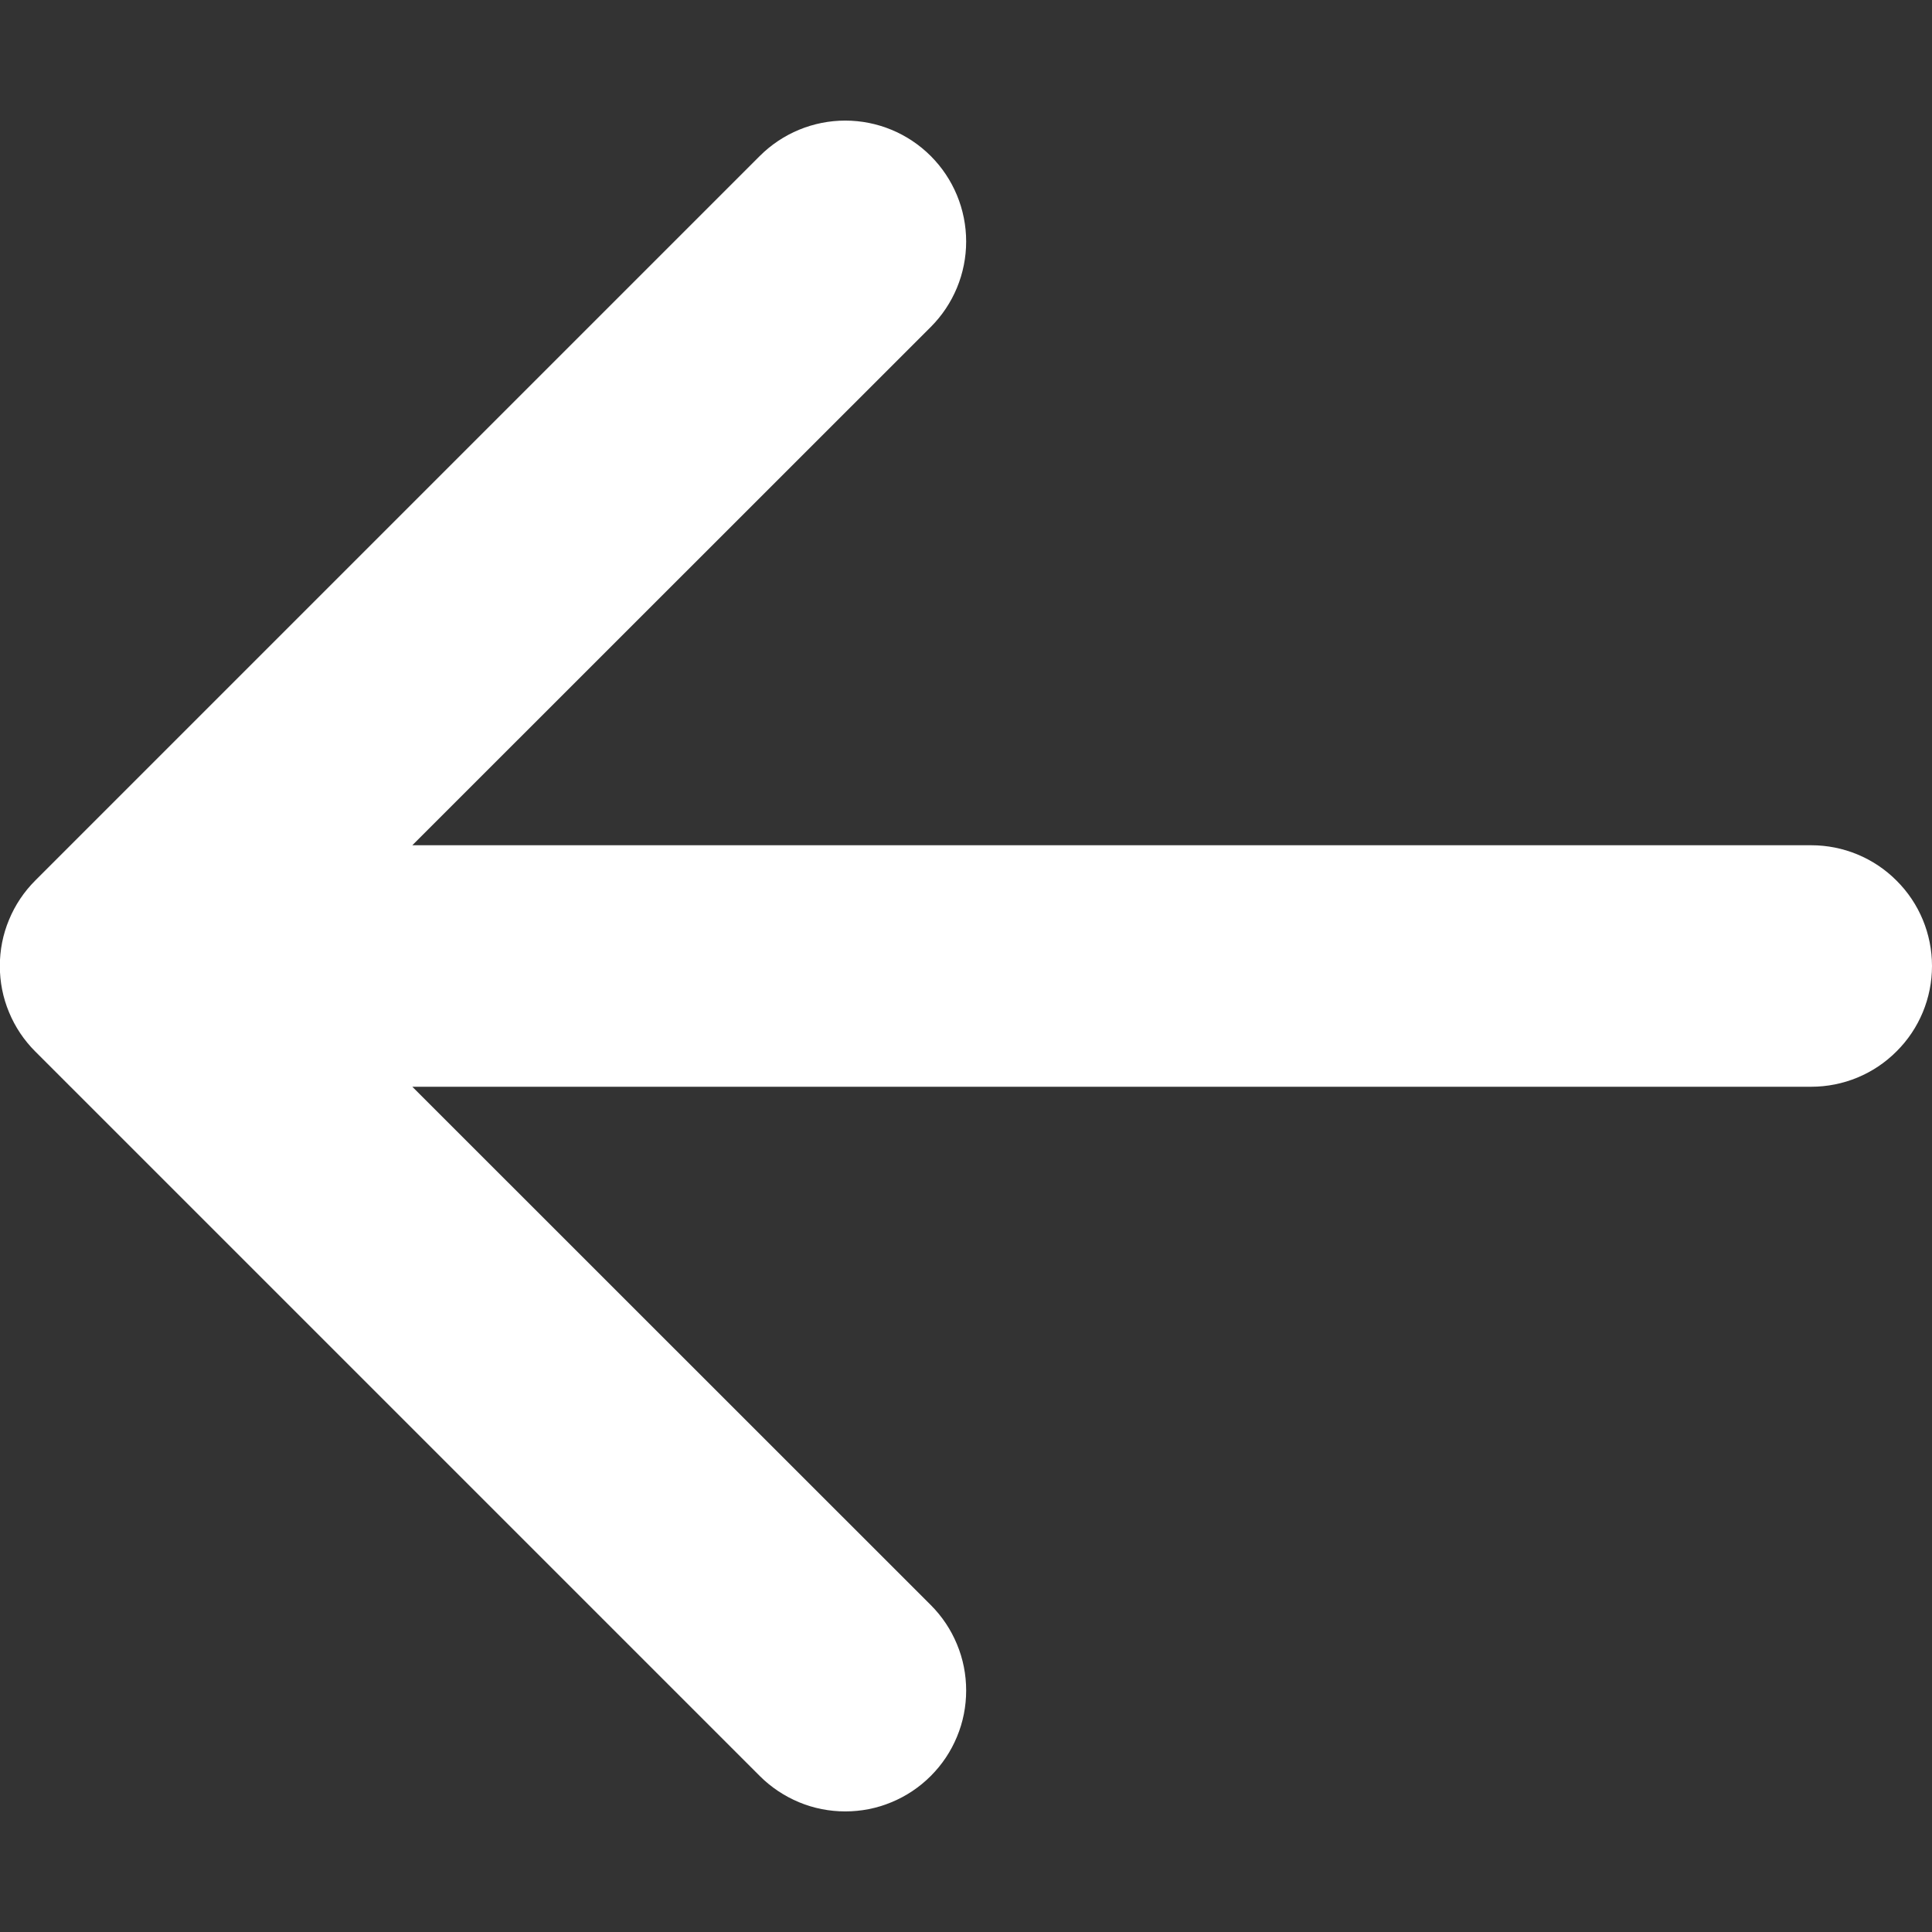 <svg width="12" height="12" viewBox="0 0 12 12" fill="none" xmlns="http://www.w3.org/2000/svg">
<rect x="0" y="0" width="12" height="12" fill="#333333" stroke="none"/>
<path fill-rule="evenodd" clip-rule="evenodd" d="M12 6C12 6.199 11.921 6.39 11.78 6.53C11.64 6.671 11.449 6.75 11.25 6.75H2.561L5.781 9.969C5.851 10.039 5.906 10.121 5.944 10.213C5.982 10.304 6.001 10.401 6.001 10.5C6.001 10.599 5.982 10.696 5.944 10.787C5.906 10.879 5.851 10.961 5.781 11.031C5.711 11.101 5.629 11.156 5.537 11.194C5.446 11.232 5.349 11.251 5.25 11.251C5.152 11.251 5.054 11.232 4.963 11.194C4.872 11.156 4.789 11.101 4.719 11.031L0.219 6.531C0.149 6.461 0.094 6.379 0.056 6.287C0.018 6.196 -0.001 6.099 -0.001 6C-0.001 5.901 0.018 5.804 0.056 5.713C0.094 5.621 0.149 5.539 0.219 5.469L4.719 0.969C4.86 0.828 5.051 0.749 5.25 0.749C5.449 0.749 5.64 0.828 5.781 0.969C5.922 1.11 6.001 1.301 6.001 1.5C6.001 1.699 5.922 1.89 5.781 2.031L2.561 5.25H11.25C11.449 5.25 11.64 5.329 11.78 5.47C11.921 5.61 12 5.801 12 6Z" fill="white"/>
</svg>
